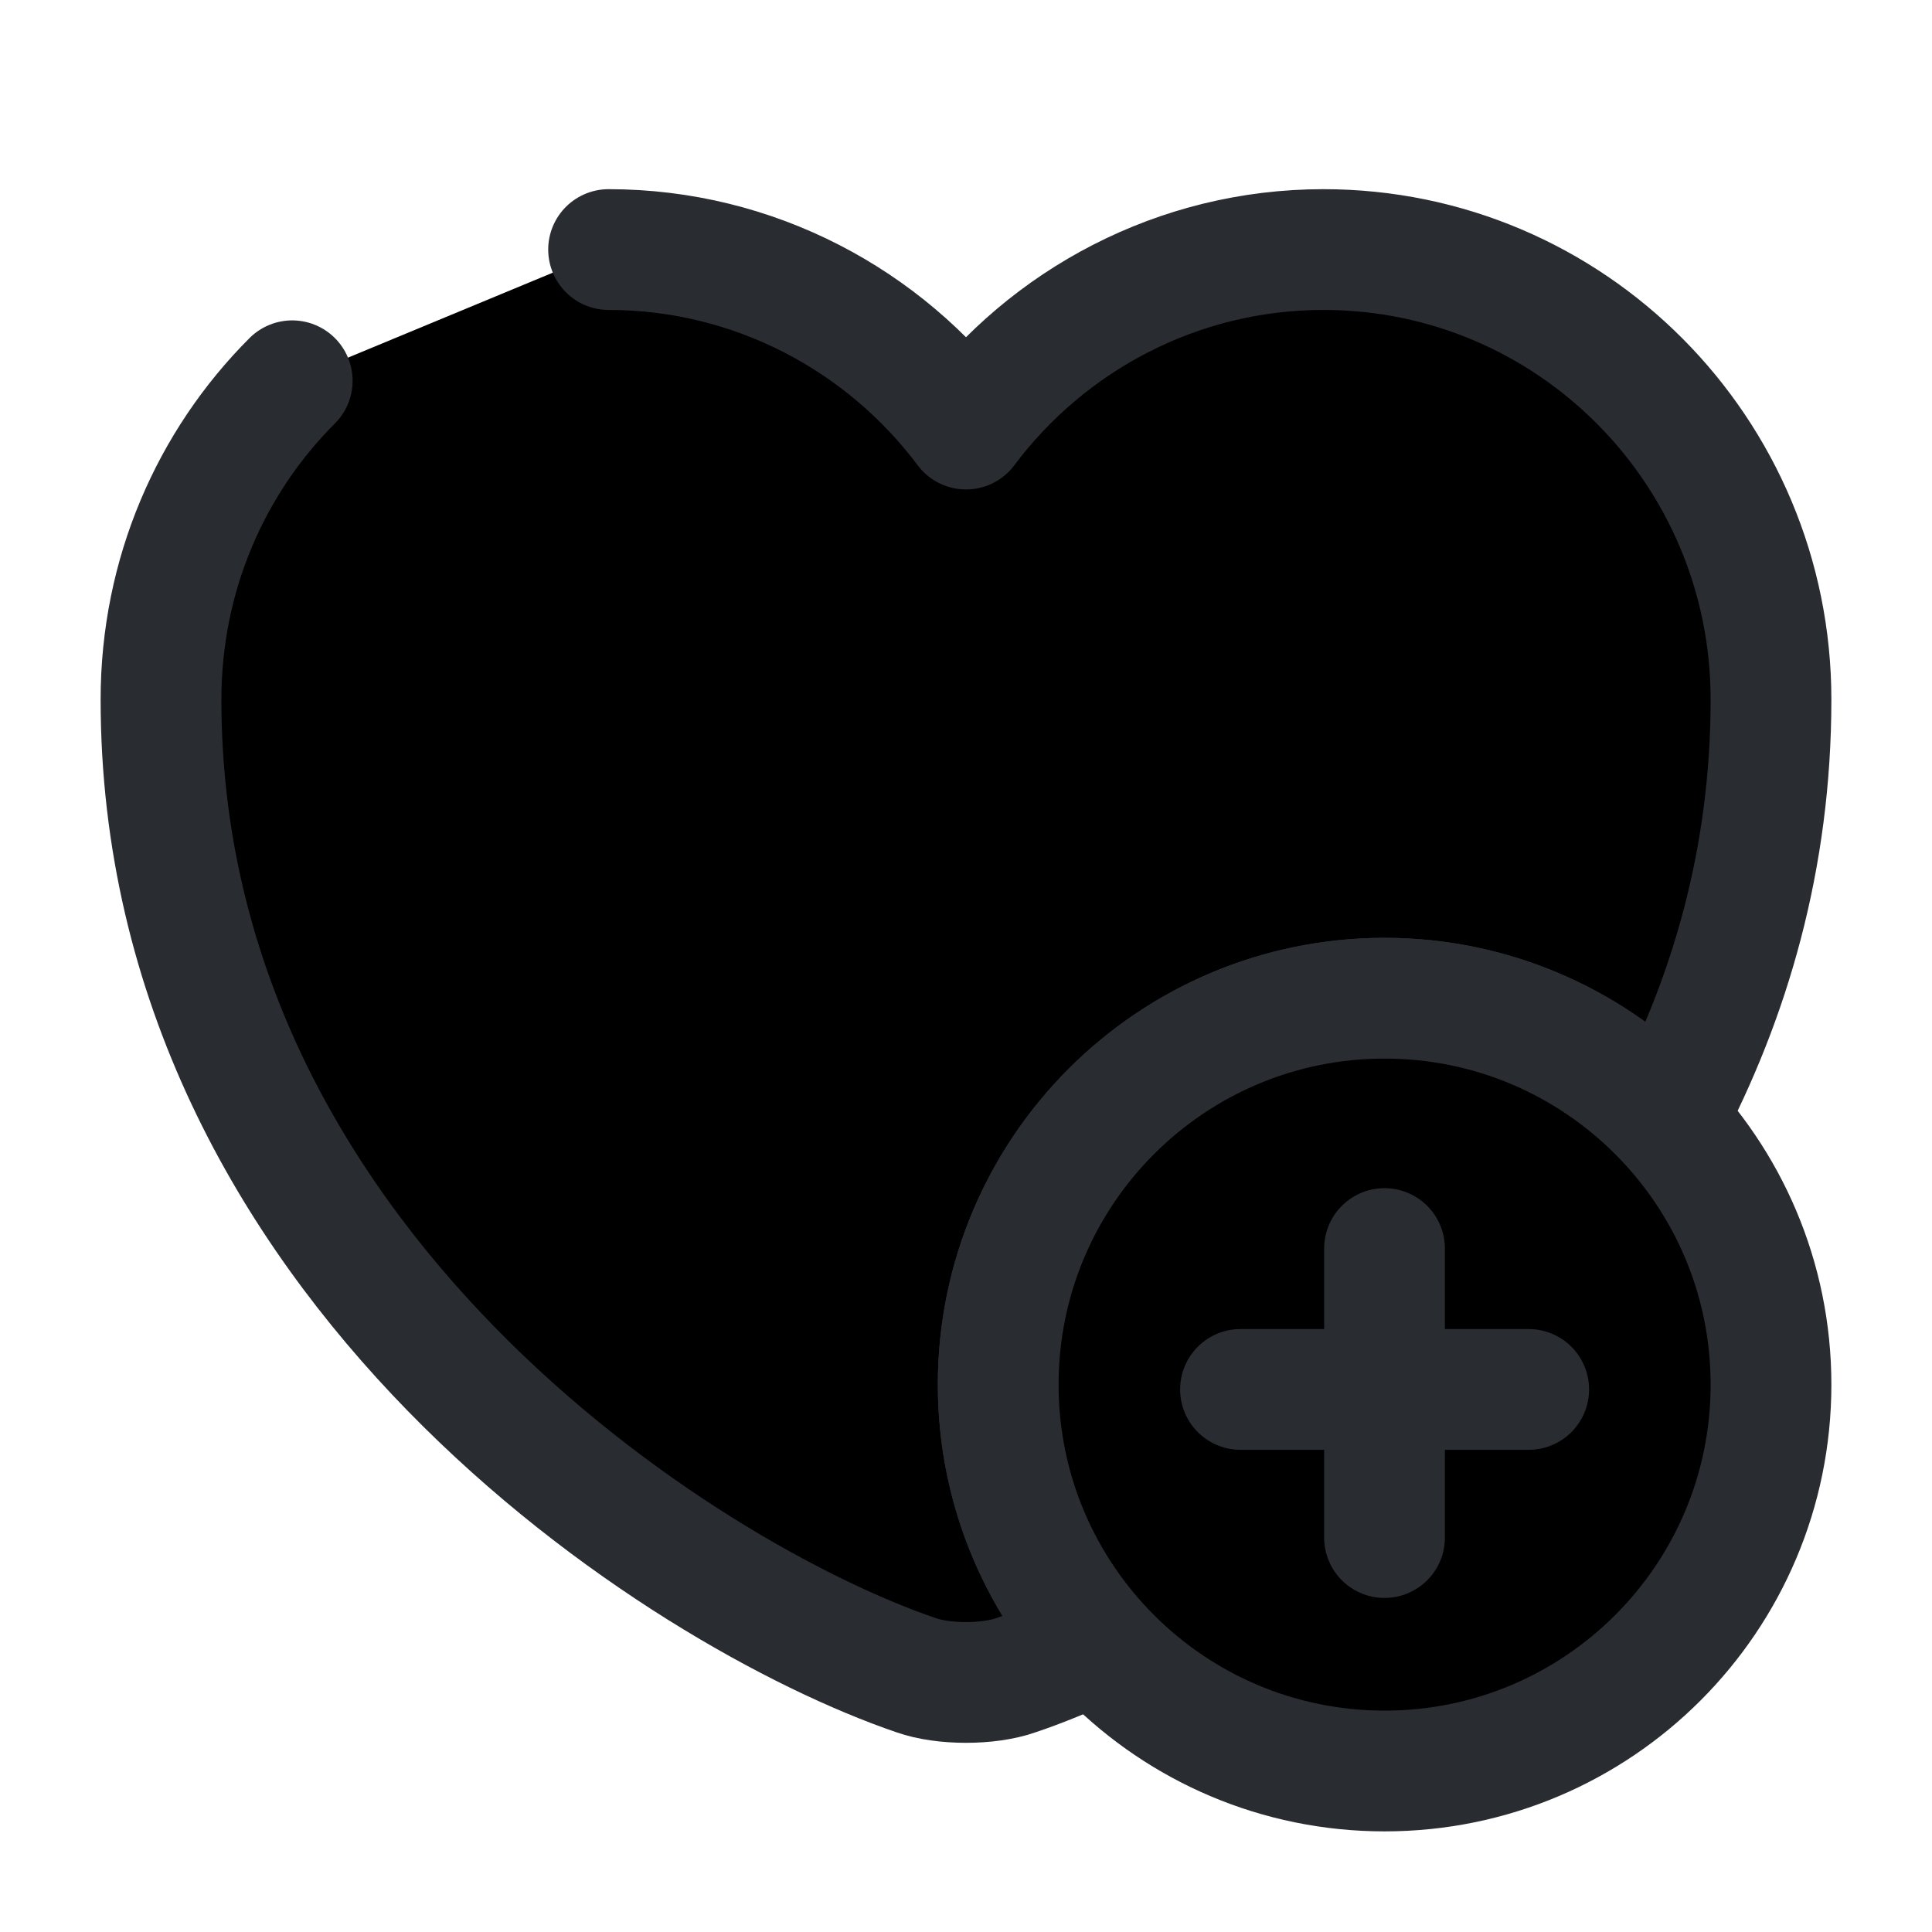 <svg width="24" height="24" viewBox="0 0 24 24"  xmlns="http://www.w3.org/2000/svg">
<path d="M7.56 3.1C9.37 3.1 10.99 3.98 12 5.33C13.01 3.98 14.63 3.1 16.44 3.1C19.51 3.1 22 5.6 22 8.69C22 10.66 21.49 12.4 20.69 13.91C19.81 12.98 18.57 12.4 17.2 12.4C14.55 12.4 12.4 14.55 12.4 17.2C12.4 18.43 12.87 19.55 13.63 20.4C13.26 20.57 12.92 20.71 12.62 20.81C12.28 20.93 11.72 20.93 11.38 20.81C8.48 19.82 2 15.69 2 8.69C2 7.14 2.62 5.74 3.63 4.73" stroke="#292D32" stroke-width="1.5" stroke-linecap="round" stroke-linejoin="round"/>
<path d="M17.2 22C19.851 22 22 19.851 22 17.2C22 14.549 19.851 12.4 17.2 12.4C14.549 12.4 12.4 14.549 12.4 17.2C12.4 19.851 14.549 22 17.2 22Z" stroke="#292D32" stroke-width="1.5" stroke-miterlimit="10" stroke-linecap="round" stroke-linejoin="round"/>
<path d="M18.99 17.26H15.41" stroke="#292D32" stroke-width="1.5" stroke-miterlimit="10" stroke-linecap="round" stroke-linejoin="round"/>
<path d="M17.199 15.51V19.1" stroke="#292D32" stroke-width="1.5" stroke-miterlimit="10" stroke-linecap="round" stroke-linejoin="round"/>
</svg>
